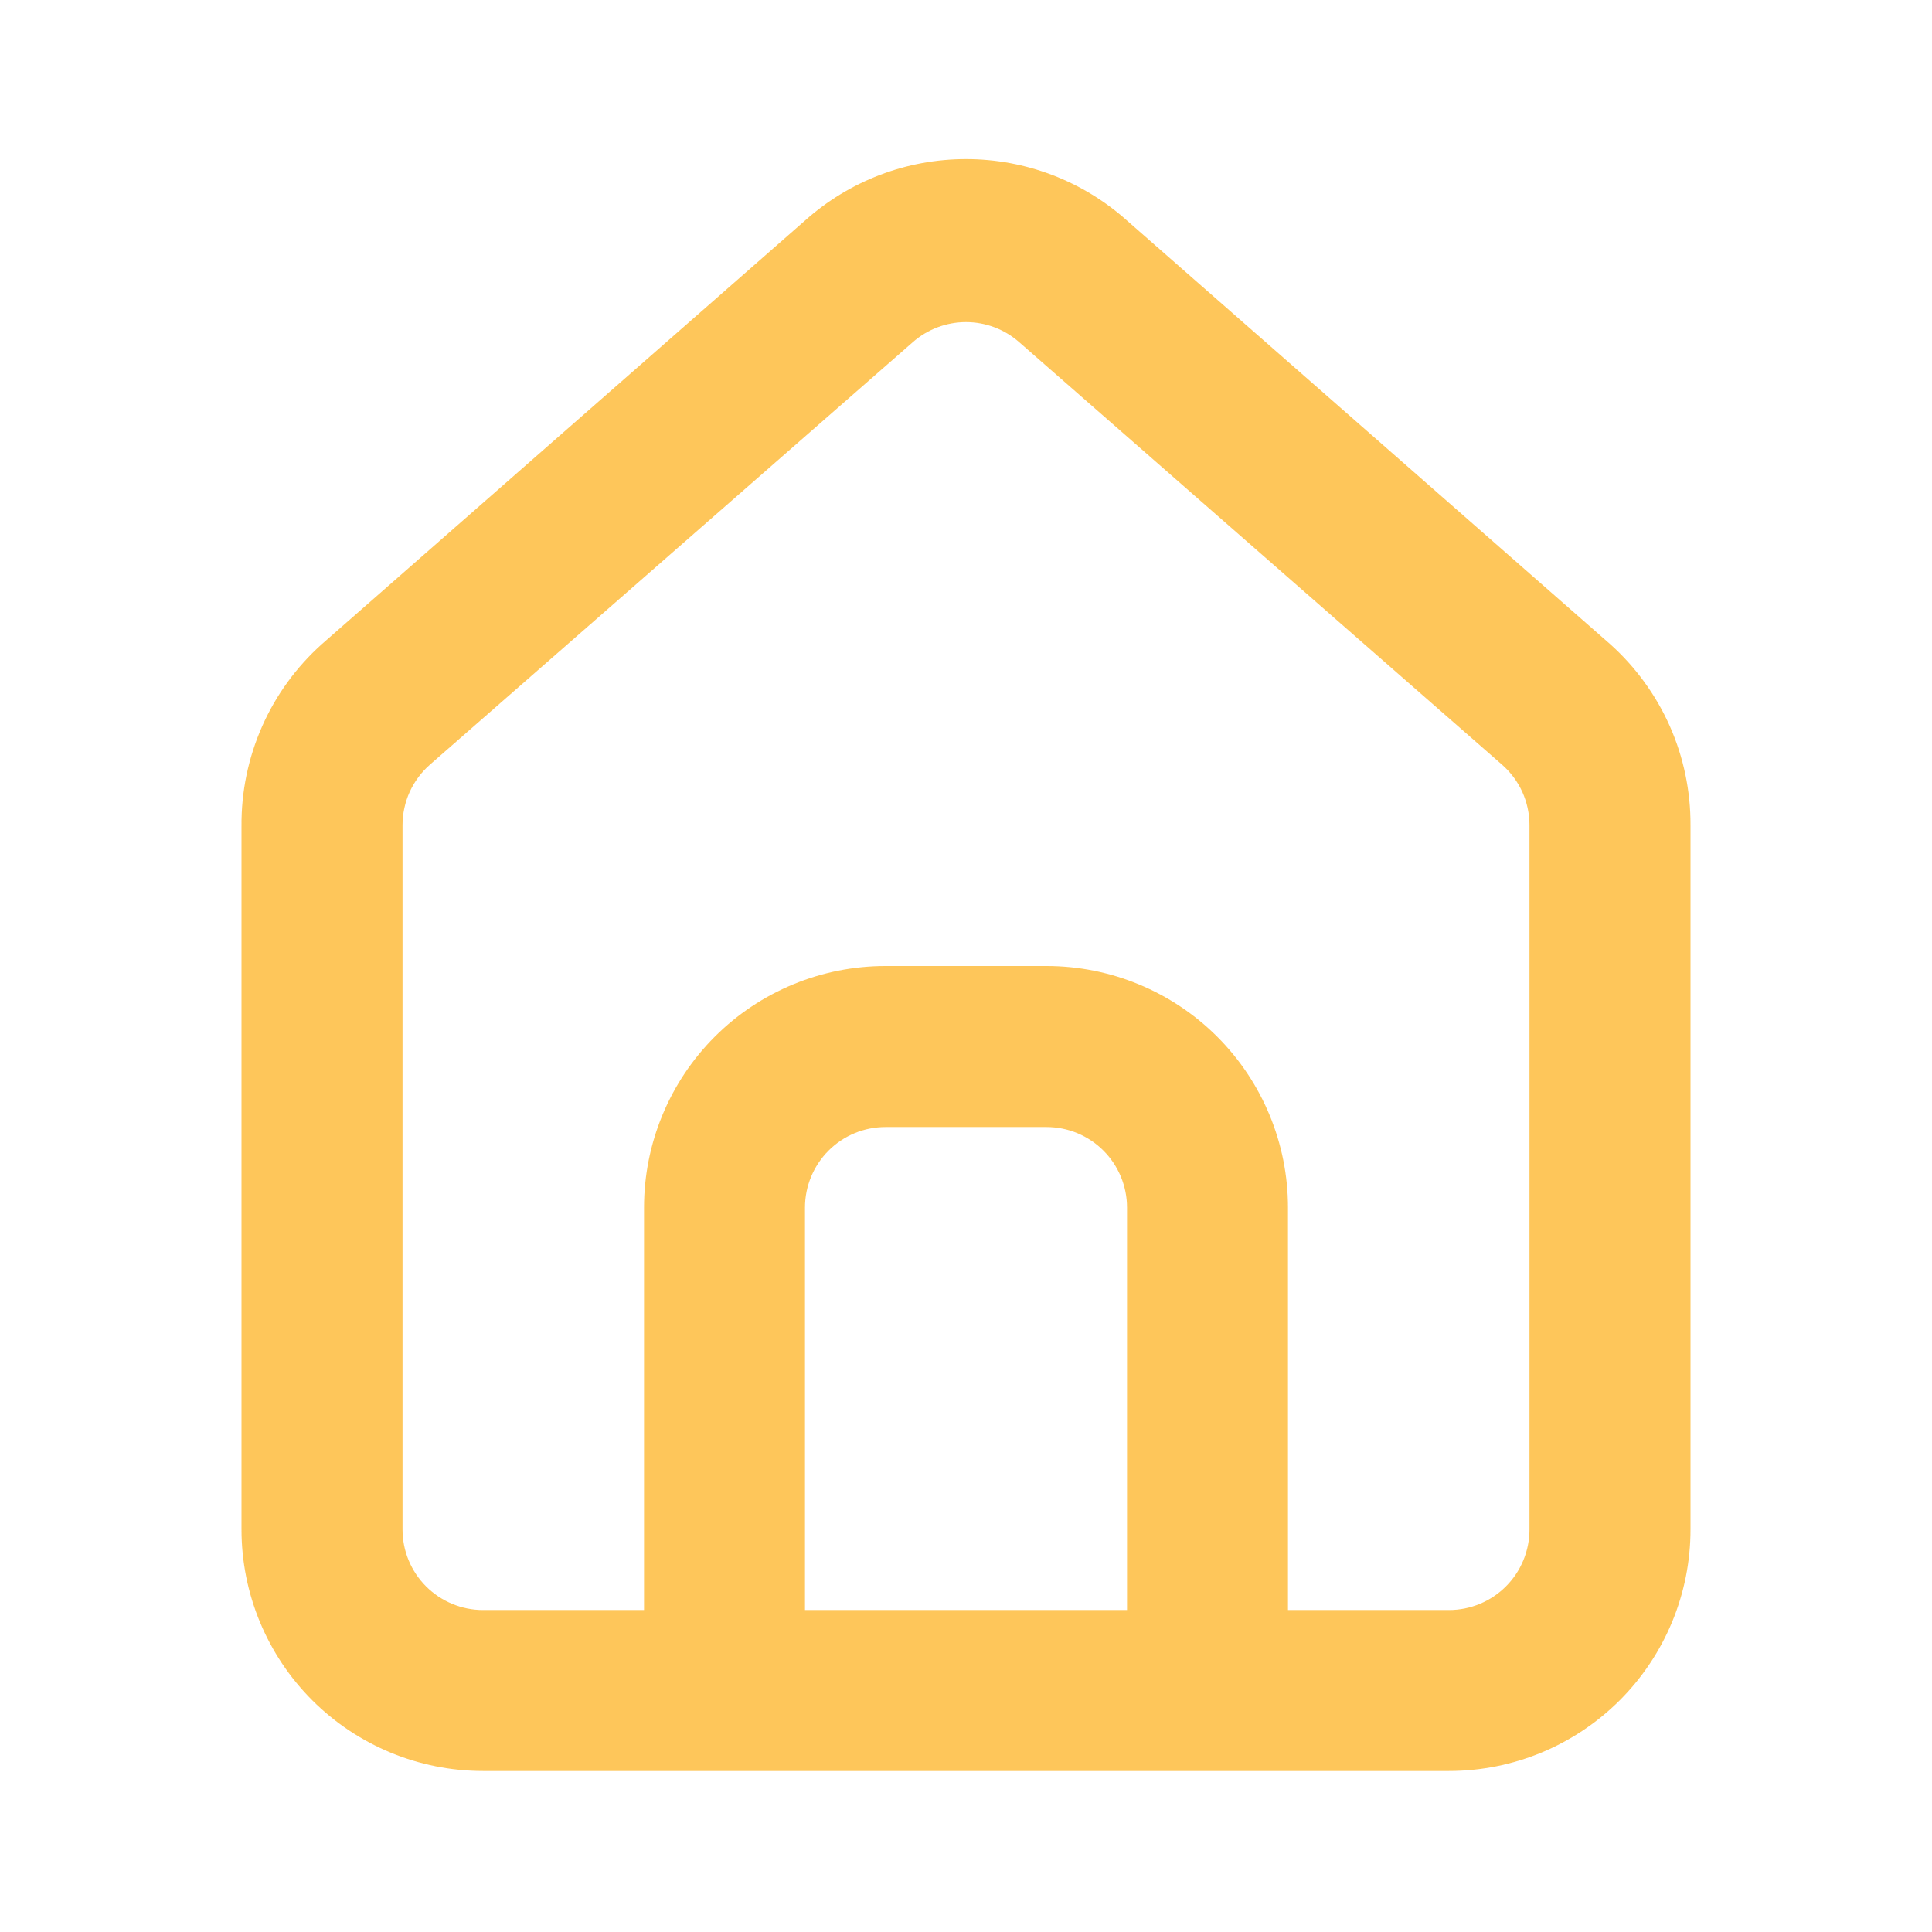 <svg
        width="29"
        height="29"
        viewBox="0 0 29 29"
        fill="none"
        xmlns="http://www.w3.org/2000/svg"
      >
        <path
          d="M24.167 9.667L16.917 3.311C16.252 2.716 15.392 2.388 14.5 2.388C13.608 2.388 12.748 2.716 12.083 3.311L4.833 9.667C4.45 10.01 4.143 10.431 3.935 10.902C3.727 11.373 3.621 11.883 3.625 12.398V22.958C3.625 23.92 4.007 24.842 4.687 25.522C5.367 26.201 6.289 26.583 7.25 26.583H21.75C22.711 26.583 23.633 26.201 24.313 25.522C24.993 24.842 25.375 23.92 25.375 22.958V12.385C25.377 11.873 25.271 11.365 25.063 10.896C24.854 10.428 24.549 10.009 24.167 9.667ZM16.917 24.167H12.083V18.125C12.083 17.805 12.211 17.497 12.437 17.271C12.664 17.044 12.971 16.917 13.292 16.917H15.708C16.029 16.917 16.336 17.044 16.563 17.271C16.789 17.497 16.917 17.805 16.917 18.125V24.167ZM22.958 22.958C22.958 23.279 22.831 23.586 22.604 23.813C22.378 24.039 22.07 24.167 21.75 24.167H19.333V18.125C19.333 17.164 18.951 16.242 18.272 15.562C17.592 14.882 16.67 14.5 15.708 14.5H13.292C12.33 14.5 11.408 14.882 10.728 15.562C10.049 16.242 9.667 17.164 9.667 18.125V24.167H7.25C6.93 24.167 6.622 24.039 6.396 23.813C6.169 23.586 6.042 23.279 6.042 22.958V12.385C6.042 12.214 6.079 12.044 6.149 11.888C6.22 11.732 6.324 11.592 6.452 11.479L13.703 5.135C13.923 4.942 14.207 4.835 14.5 4.835C14.793 4.835 15.077 4.942 15.297 5.135L22.547 11.479C22.676 11.592 22.78 11.732 22.851 11.888C22.921 12.044 22.958 12.214 22.958 12.385V22.958Z"
          fill="#FEC14C"
          fill-opacity="0.92"
        />
      </svg>